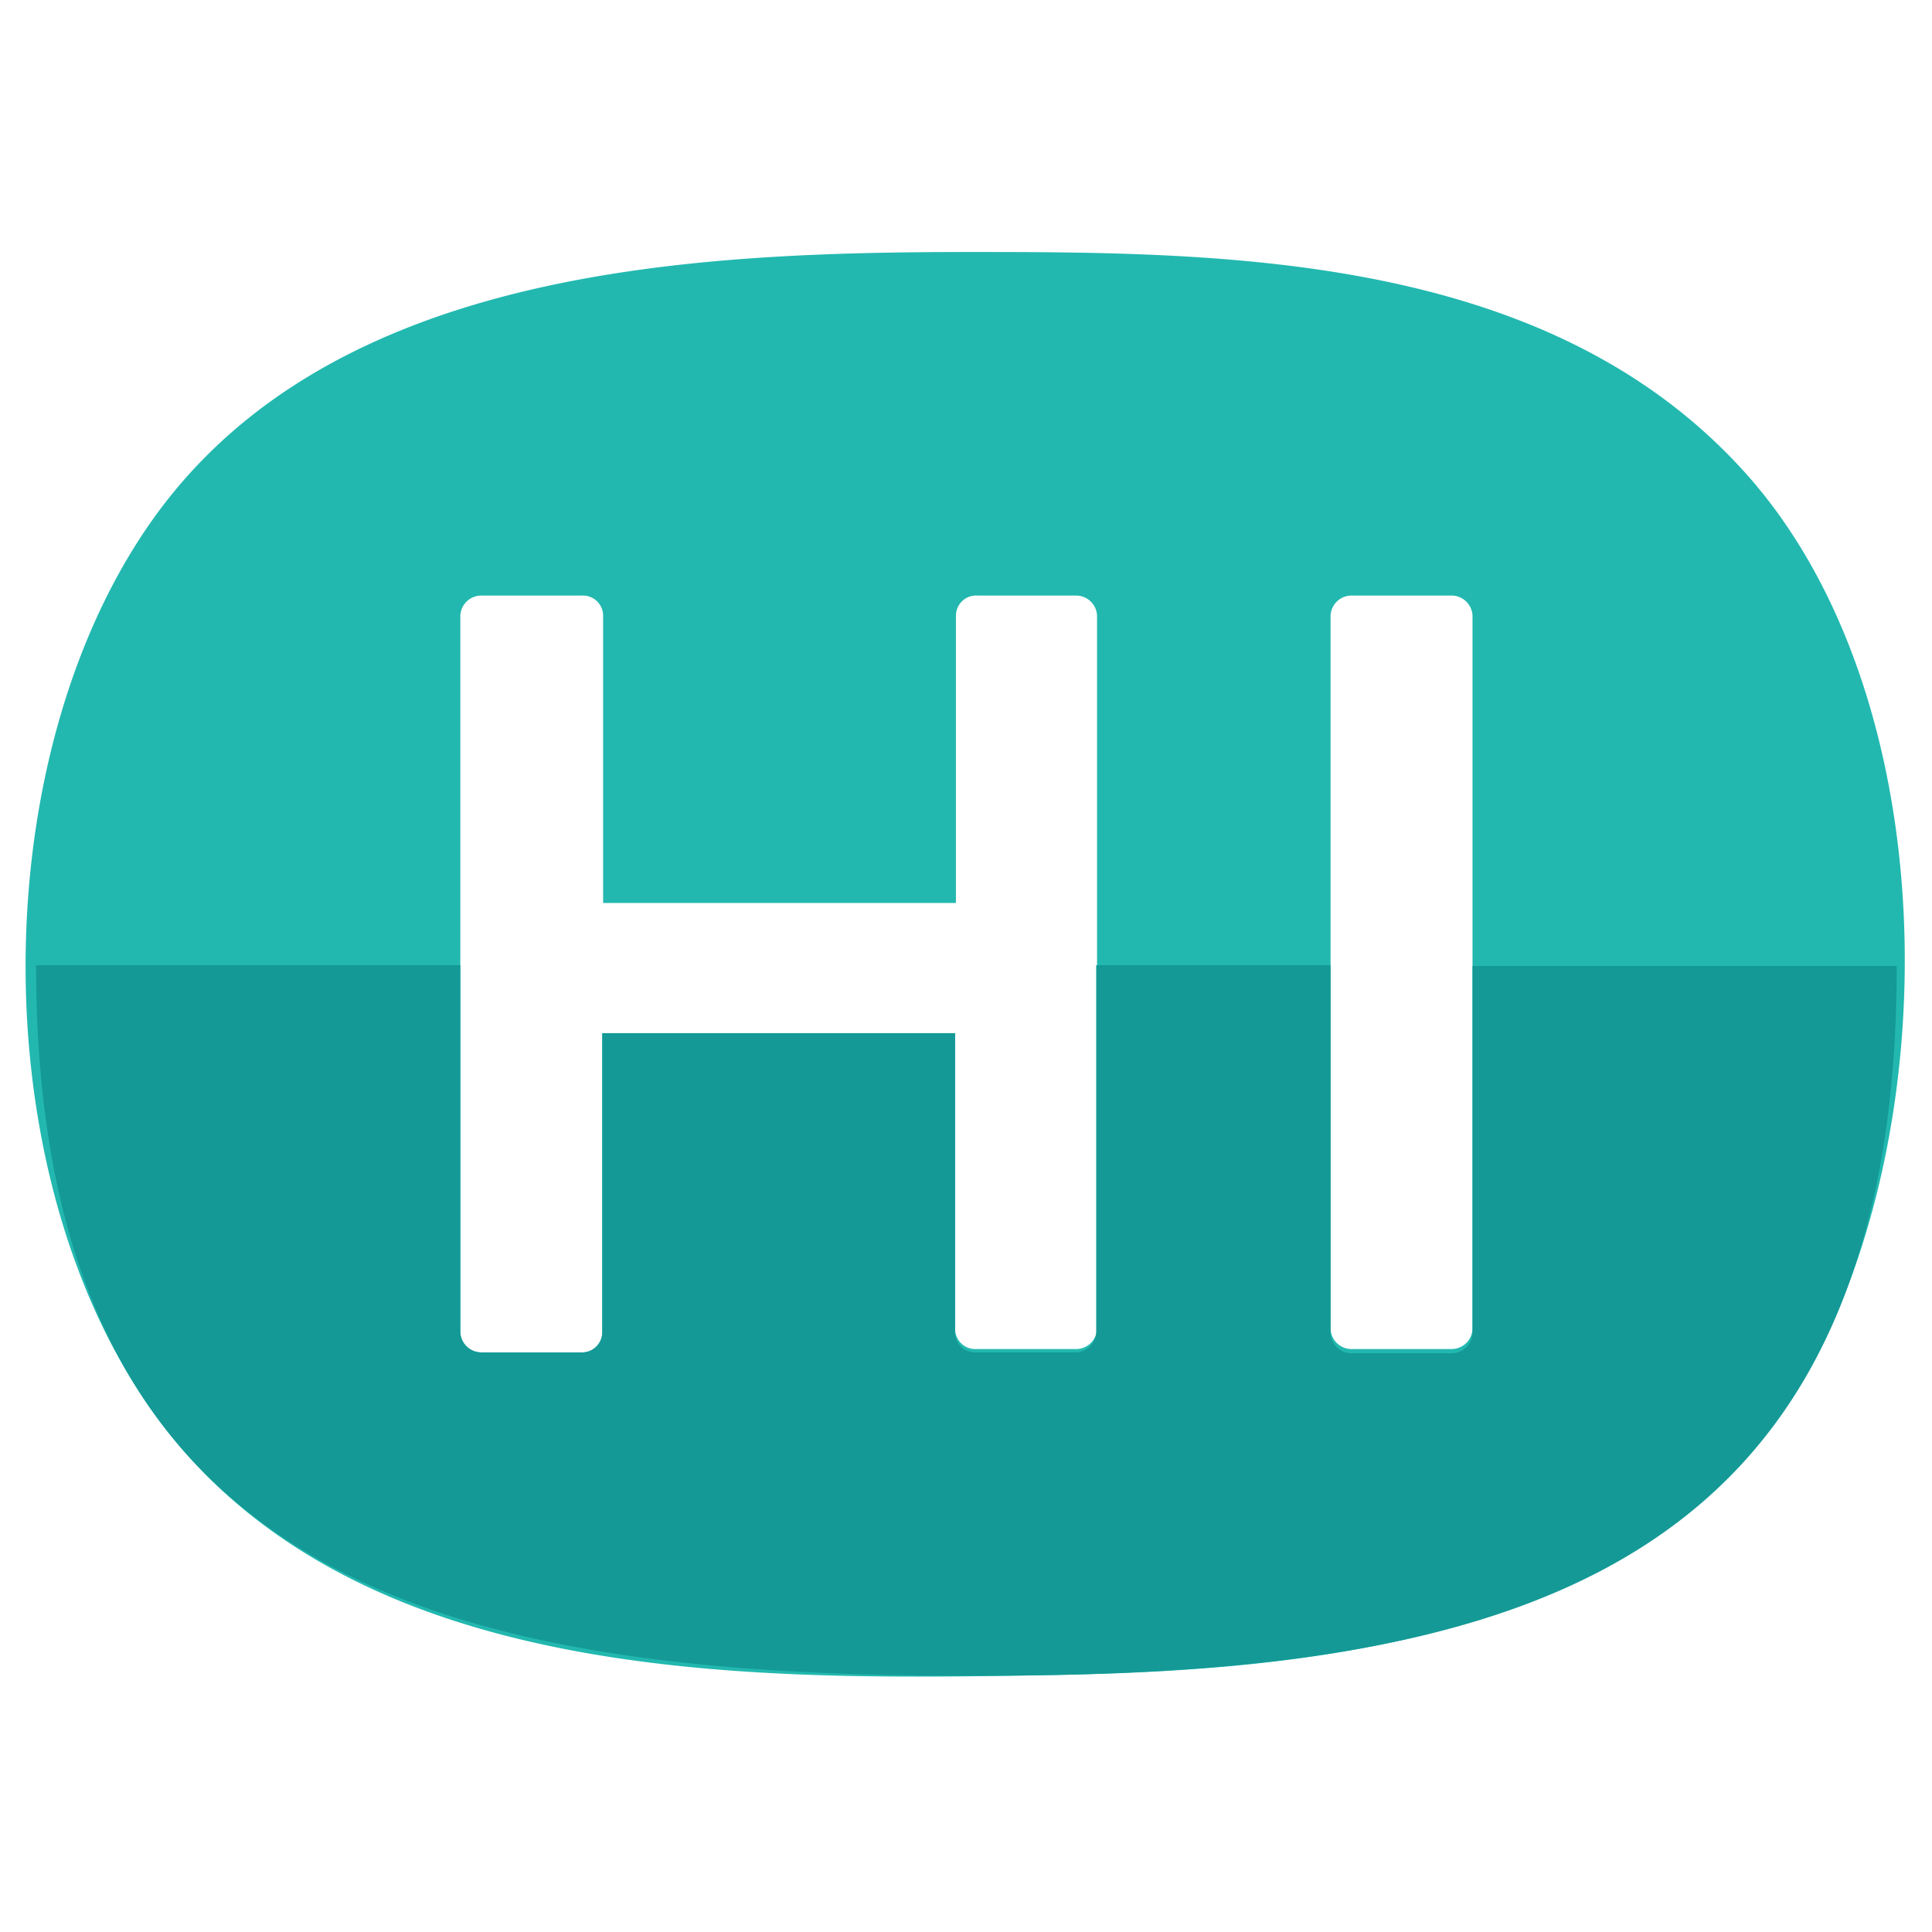 <svg xmlns="http://www.w3.org/2000/svg" width="23" height="23" viewBox="0 0 23 23"><title>icons-singletons</title><path d="M11.58,3C8.24,3,3.93,3.18,1.8,6.21s-2,8.48.49,11.18S9.2,20,12.57,19.94s7.38-.53,9.08-3.84c1.53-3,1.44-7.92-.89-10.49S14.66,3,11.58,3Zm1.48,12.82a0.25,0.25,0,0,1-.24.24H11.62a0.24,0.24,0,0,1-.25-0.24V12.3H7.17v3.56a0.24,0.24,0,0,1-.25.24H5.73a0.25,0.25,0,0,1-.25-0.24V7.33a0.25,0.25,0,0,1,.25-0.24h1.2a0.24,0.24,0,0,1,.25.24v3.42h4.2V7.33a0.24,0.24,0,0,1,.25-0.24h1.19a0.25,0.25,0,0,1,.24.24v8.54Zm4.47,0a0.25,0.25,0,0,1-.25.24h-1.2a0.25,0.25,0,0,1-.24-0.24V7.33a0.25,0.25,0,0,1,.24-0.24h1.2a0.25,0.25,0,0,1,.25.24v8.54Z" fill="#22b8af"/><path d="M11.58,19.95c6.14,0,11-1,11-8.45H17.53v4.37a0.25,0.25,0,0,1-.25.24h-1.2a0.25,0.25,0,0,1-.24-0.24V11.49H13.05v4.37a0.25,0.25,0,0,1-.24.24H11.62a0.24,0.24,0,0,1-.25-0.24V12.3H7.17v3.56a0.24,0.24,0,0,1-.25.24H5.73a0.25,0.25,0,0,1-.25-0.24V11.49H0.43C0.43,18.93,5.43,19.95,11.58,19.95Z" fill="#149996"/></svg>